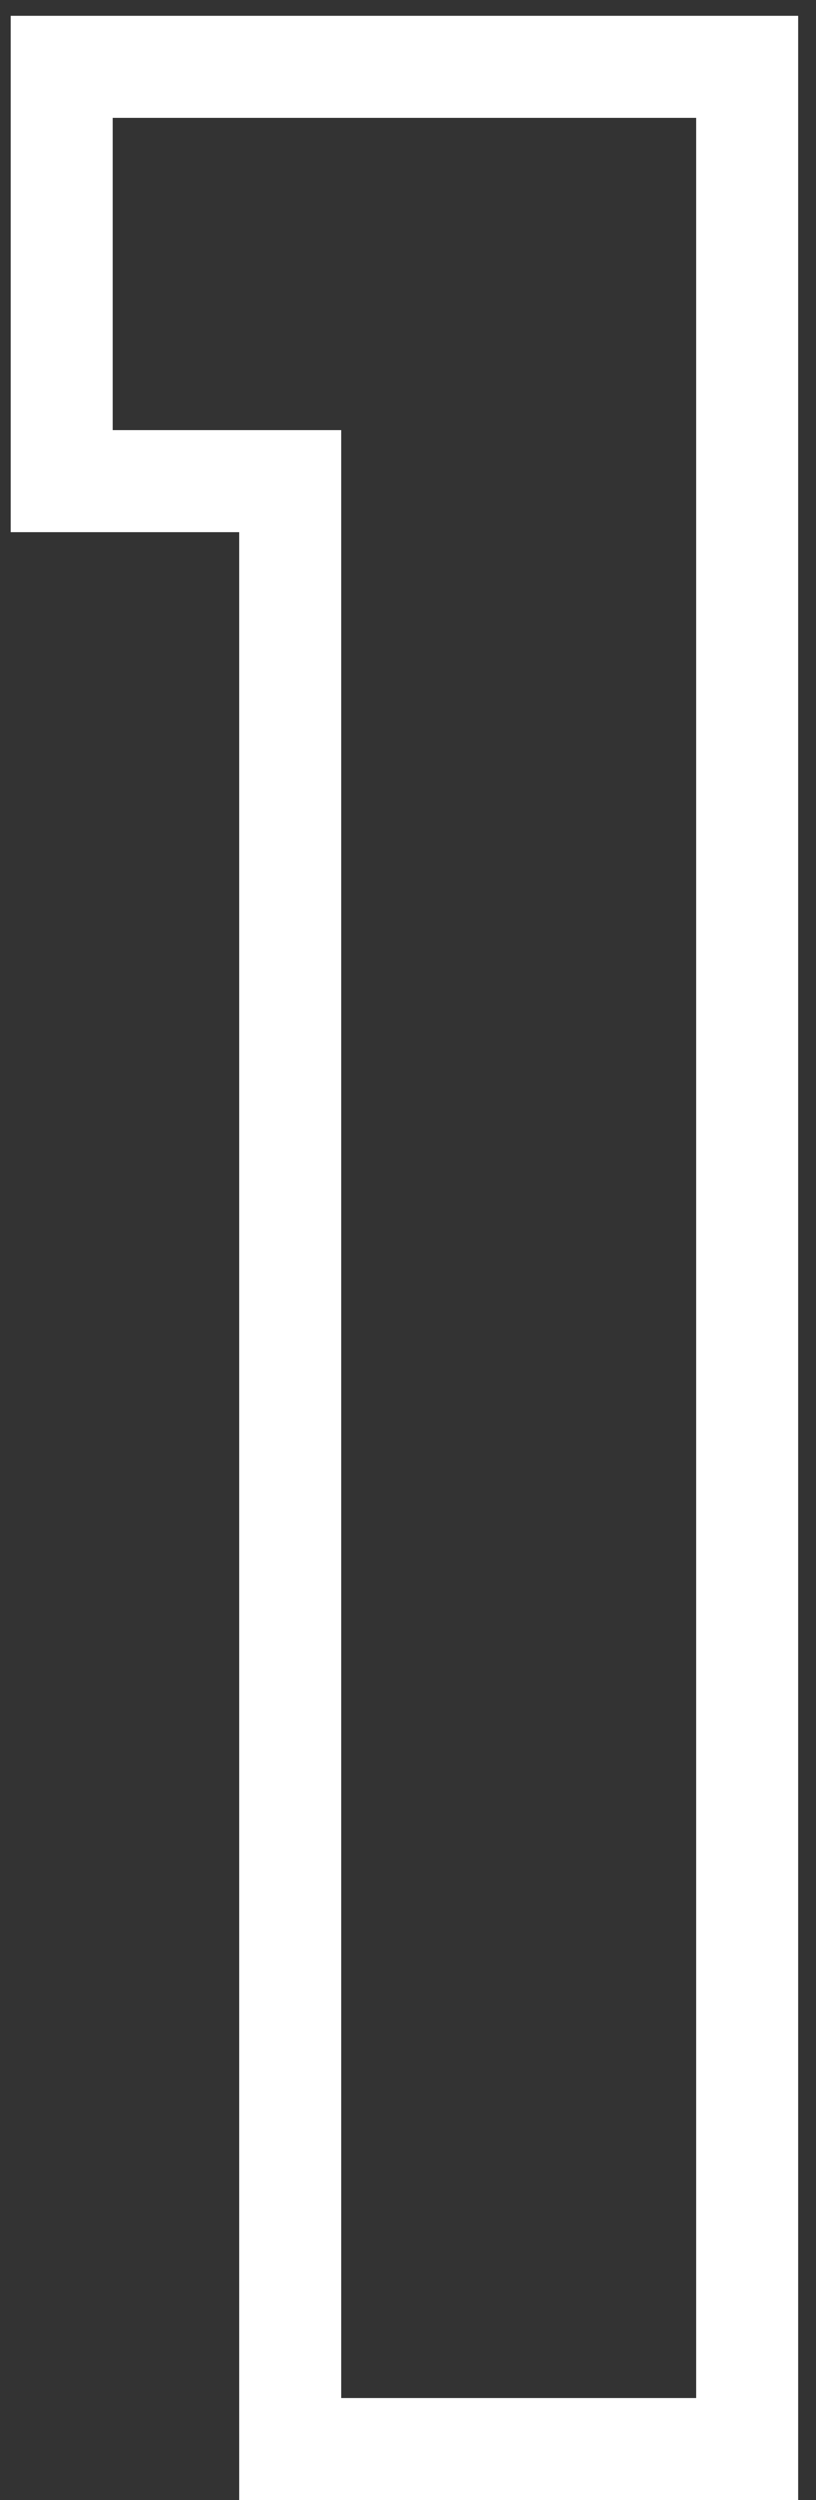 <?xml version="1.0" encoding="UTF-8"?>
<svg width="32px" height="98px" viewBox="0 0 32 98" version="1.1" xmlns="http://www.w3.org/2000/svg" xmlns:xlink="http://www.w3.org/1999/xlink">
    <rect x="0" y="0" width="32" height="98" fill="#333333" stroke="none"/>
    <!-- Generator: Sketch 56.3 (81716) - https://sketch.com -->
    <title>1</title>
    <desc>Created with Sketch.</desc>
    <g id="Designs" stroke="none" stroke-width="1" fill="none" fill-rule="evenodd" fill-opacity="0">
        <g id="1440_Well+Good_Hub_State2_1.1" transform="translate(-715, -1099)" fill="#D8D8D8" fill-rule="nonzero" stroke="#FFFFFF" stroke-width="4">
            <polygon id="1" points="744.3 1195 726.38 1195 726.38 1117.86 717.42 1117.86 717.42 1101.62 744.3 1101.62"></polygon>
        </g>
    </g>
</svg>